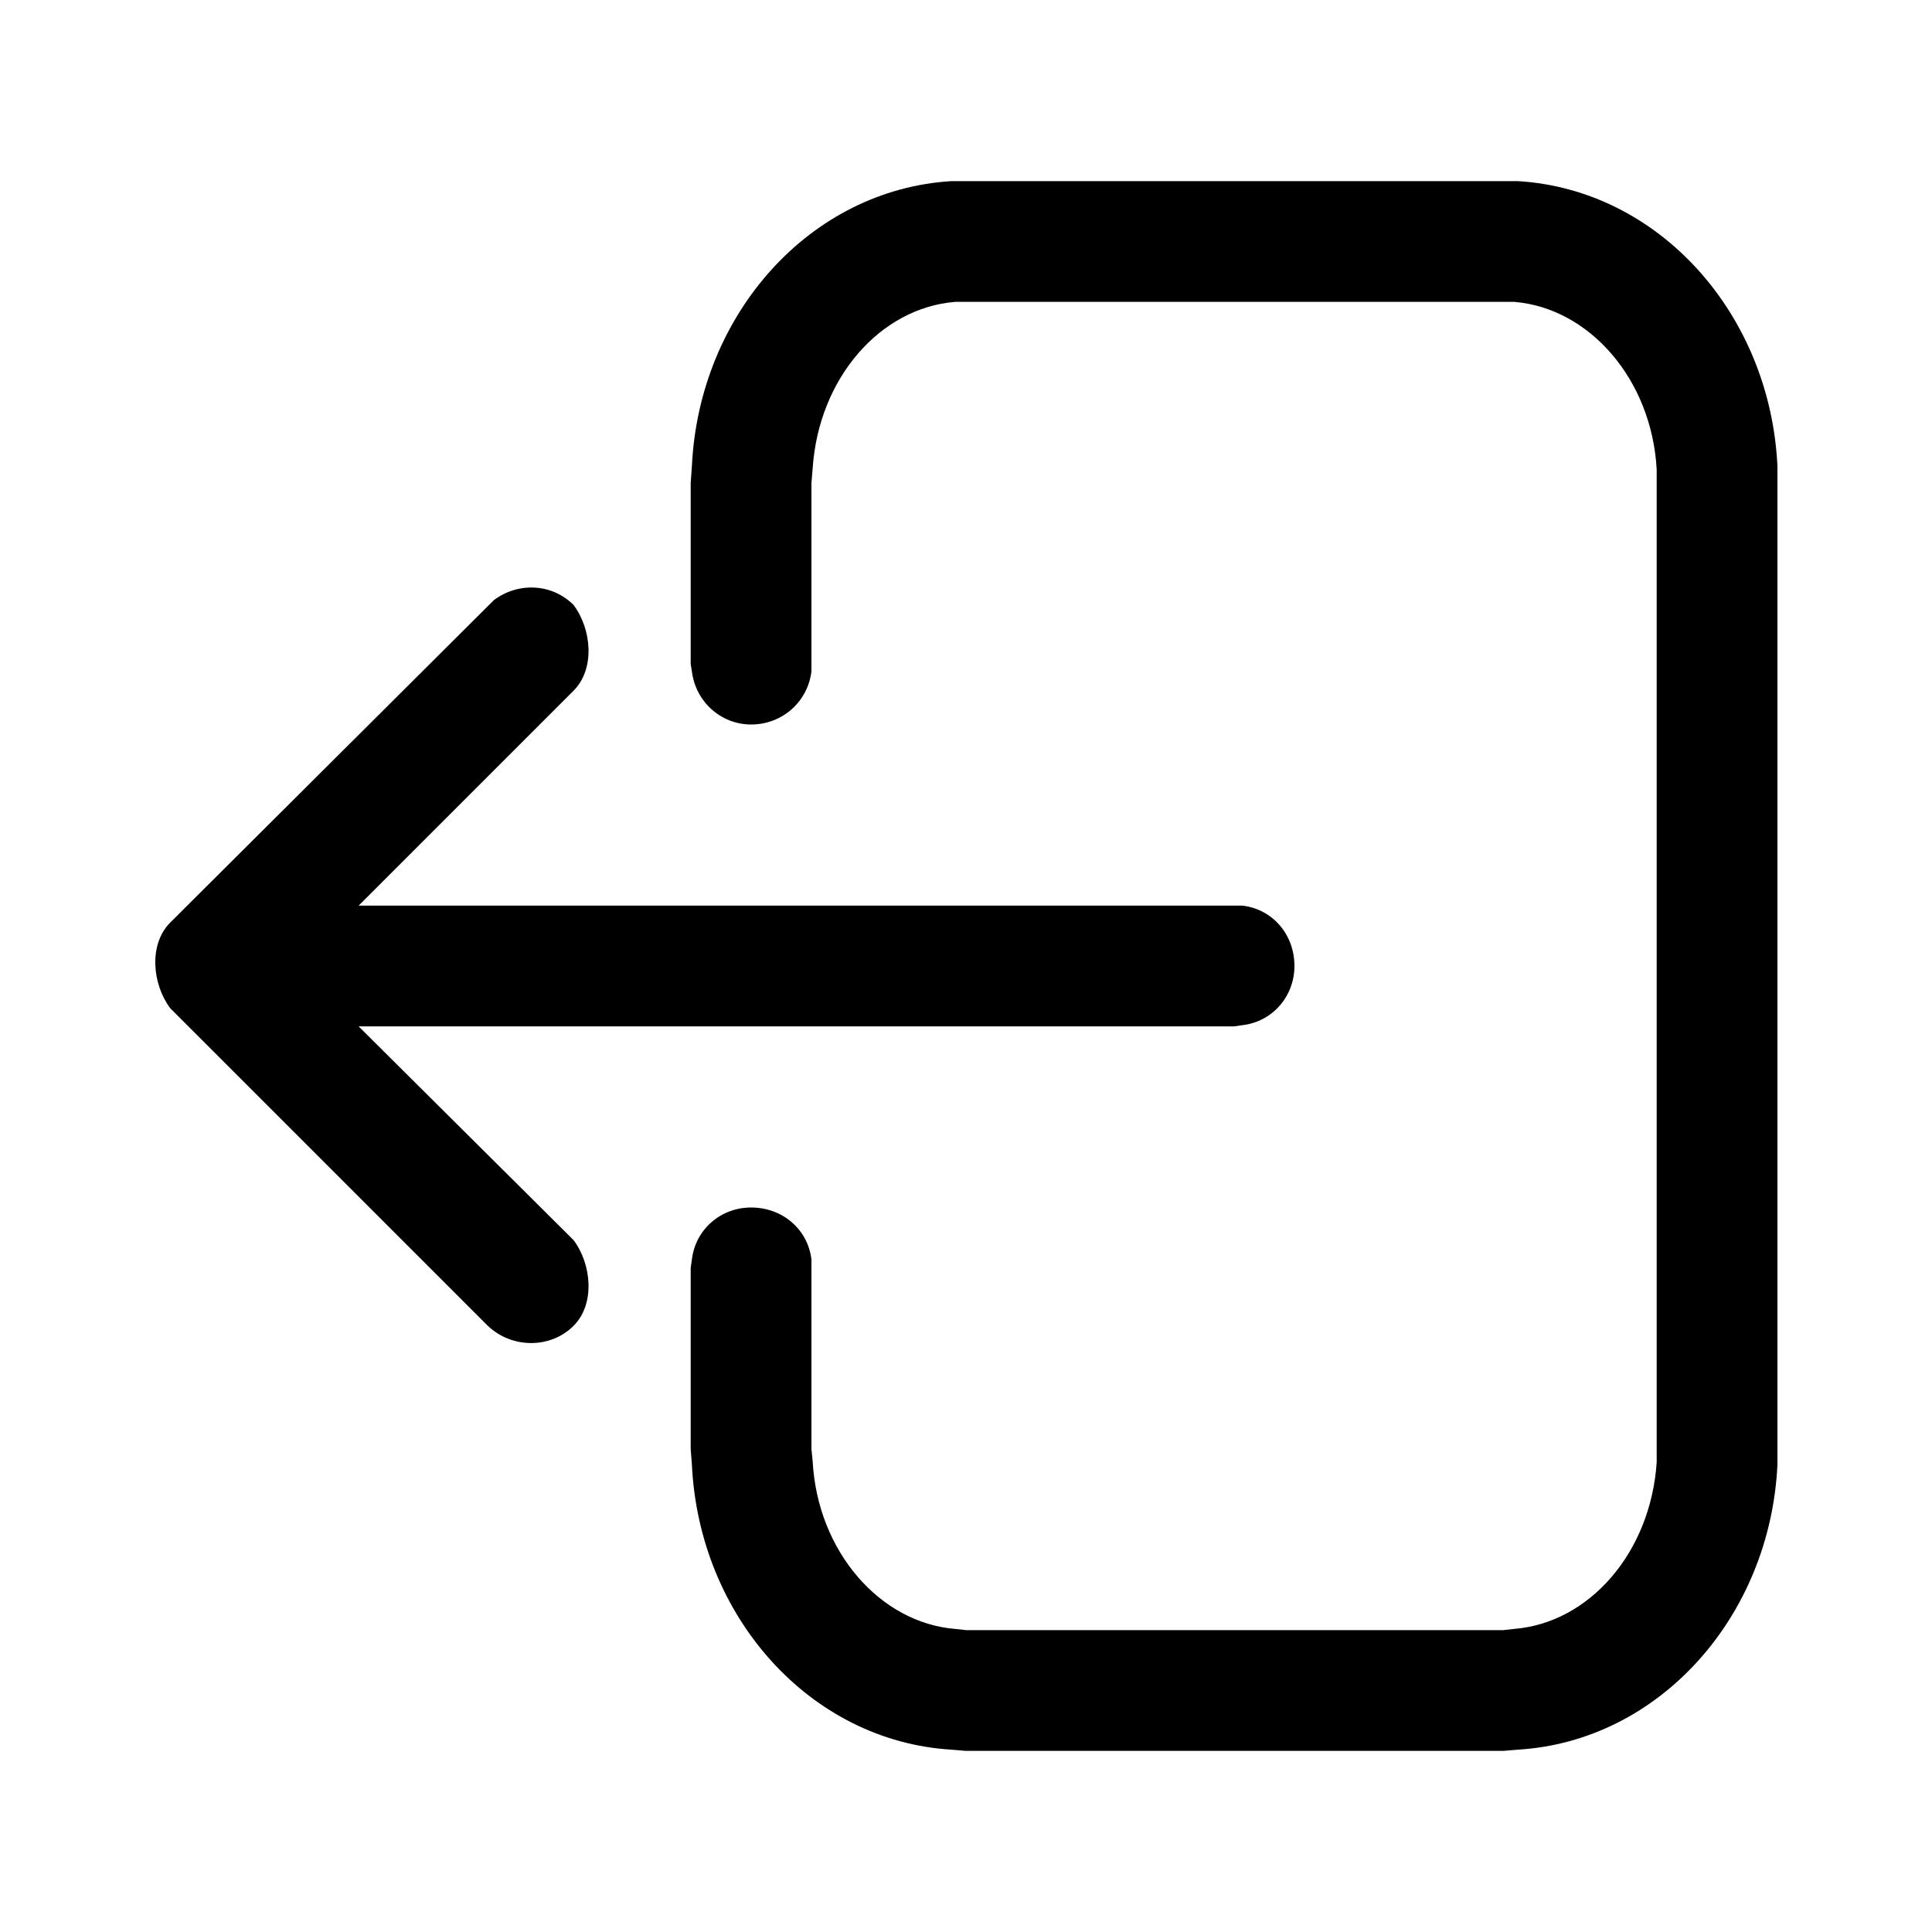 <svg width="16" height="16" viewBox="0 0 16 16" fill="none" xmlns="http://www.w3.org/2000/svg" xmlns:xlink="http://www.w3.org/1999/xlink">
	<desc>
			Created with Pixso.
	</desc>
	<defs>
		<clipPath id="clip2_28">
			<rect id="49#退出-logout" width="16" height="16" fill="white" fill-opacity="0"/>
		</clipPath>
	</defs>
	<g clip-path="url(#clip2_28)">
		<path id="形状结合" d="M12.45 1.5L12.57 1.5C13.74 1.57 14.66 2.6 14.72 3.86L14.72 4L14.72 12L14.72 12.13C14.66 13.39 13.74 14.42 12.57 14.49L12.45 14.5L8 14.5L7.88 14.49C6.71 14.42 5.79 13.39 5.73 12.13L5.72 12L5.72 10.5L5.73 10.43C5.76 10.18 5.97 10 6.22 10C6.48 10 6.69 10.18 6.72 10.43L6.72 10.5L6.72 12L6.73 12.1C6.77 12.85 7.29 13.44 7.91 13.49L8 13.5L12.45 13.5L12.54 13.49C13.16 13.44 13.67 12.86 13.72 12.11L13.72 12L13.72 4L13.72 3.89C13.68 3.14 13.16 2.55 12.54 2.5L12.45 2.5L8 2.5L7.91 2.5C7.29 2.55 6.78 3.13 6.73 3.88L6.72 4L6.72 5.5L6.72 5.56C6.69 5.81 6.48 6 6.22 6C5.97 6 5.76 5.81 5.73 5.56L5.72 5.5L5.72 4L5.73 3.86C5.79 2.6 6.71 1.57 7.88 1.5L8 1.5L12.45 1.5ZM4.09 4.97C4.29 4.82 4.57 4.83 4.75 5.01C4.9 5.21 4.93 5.54 4.75 5.72L2.97 7.5L10.22 7.5L10.29 7.5C10.54 7.53 10.72 7.74 10.72 8C10.72 8.25 10.54 8.46 10.29 8.49L10.22 8.5L2.97 8.5L4.75 10.27C4.9 10.47 4.93 10.8 4.75 10.98C4.56 11.17 4.24 11.17 4.04 10.98L1.41 8.35C1.26 8.15 1.23 7.82 1.41 7.64L4.09 4.97Z" fill="currentColor" fill-opacity="1" fill-rule="nonzero"/>
	</g>
</svg>
